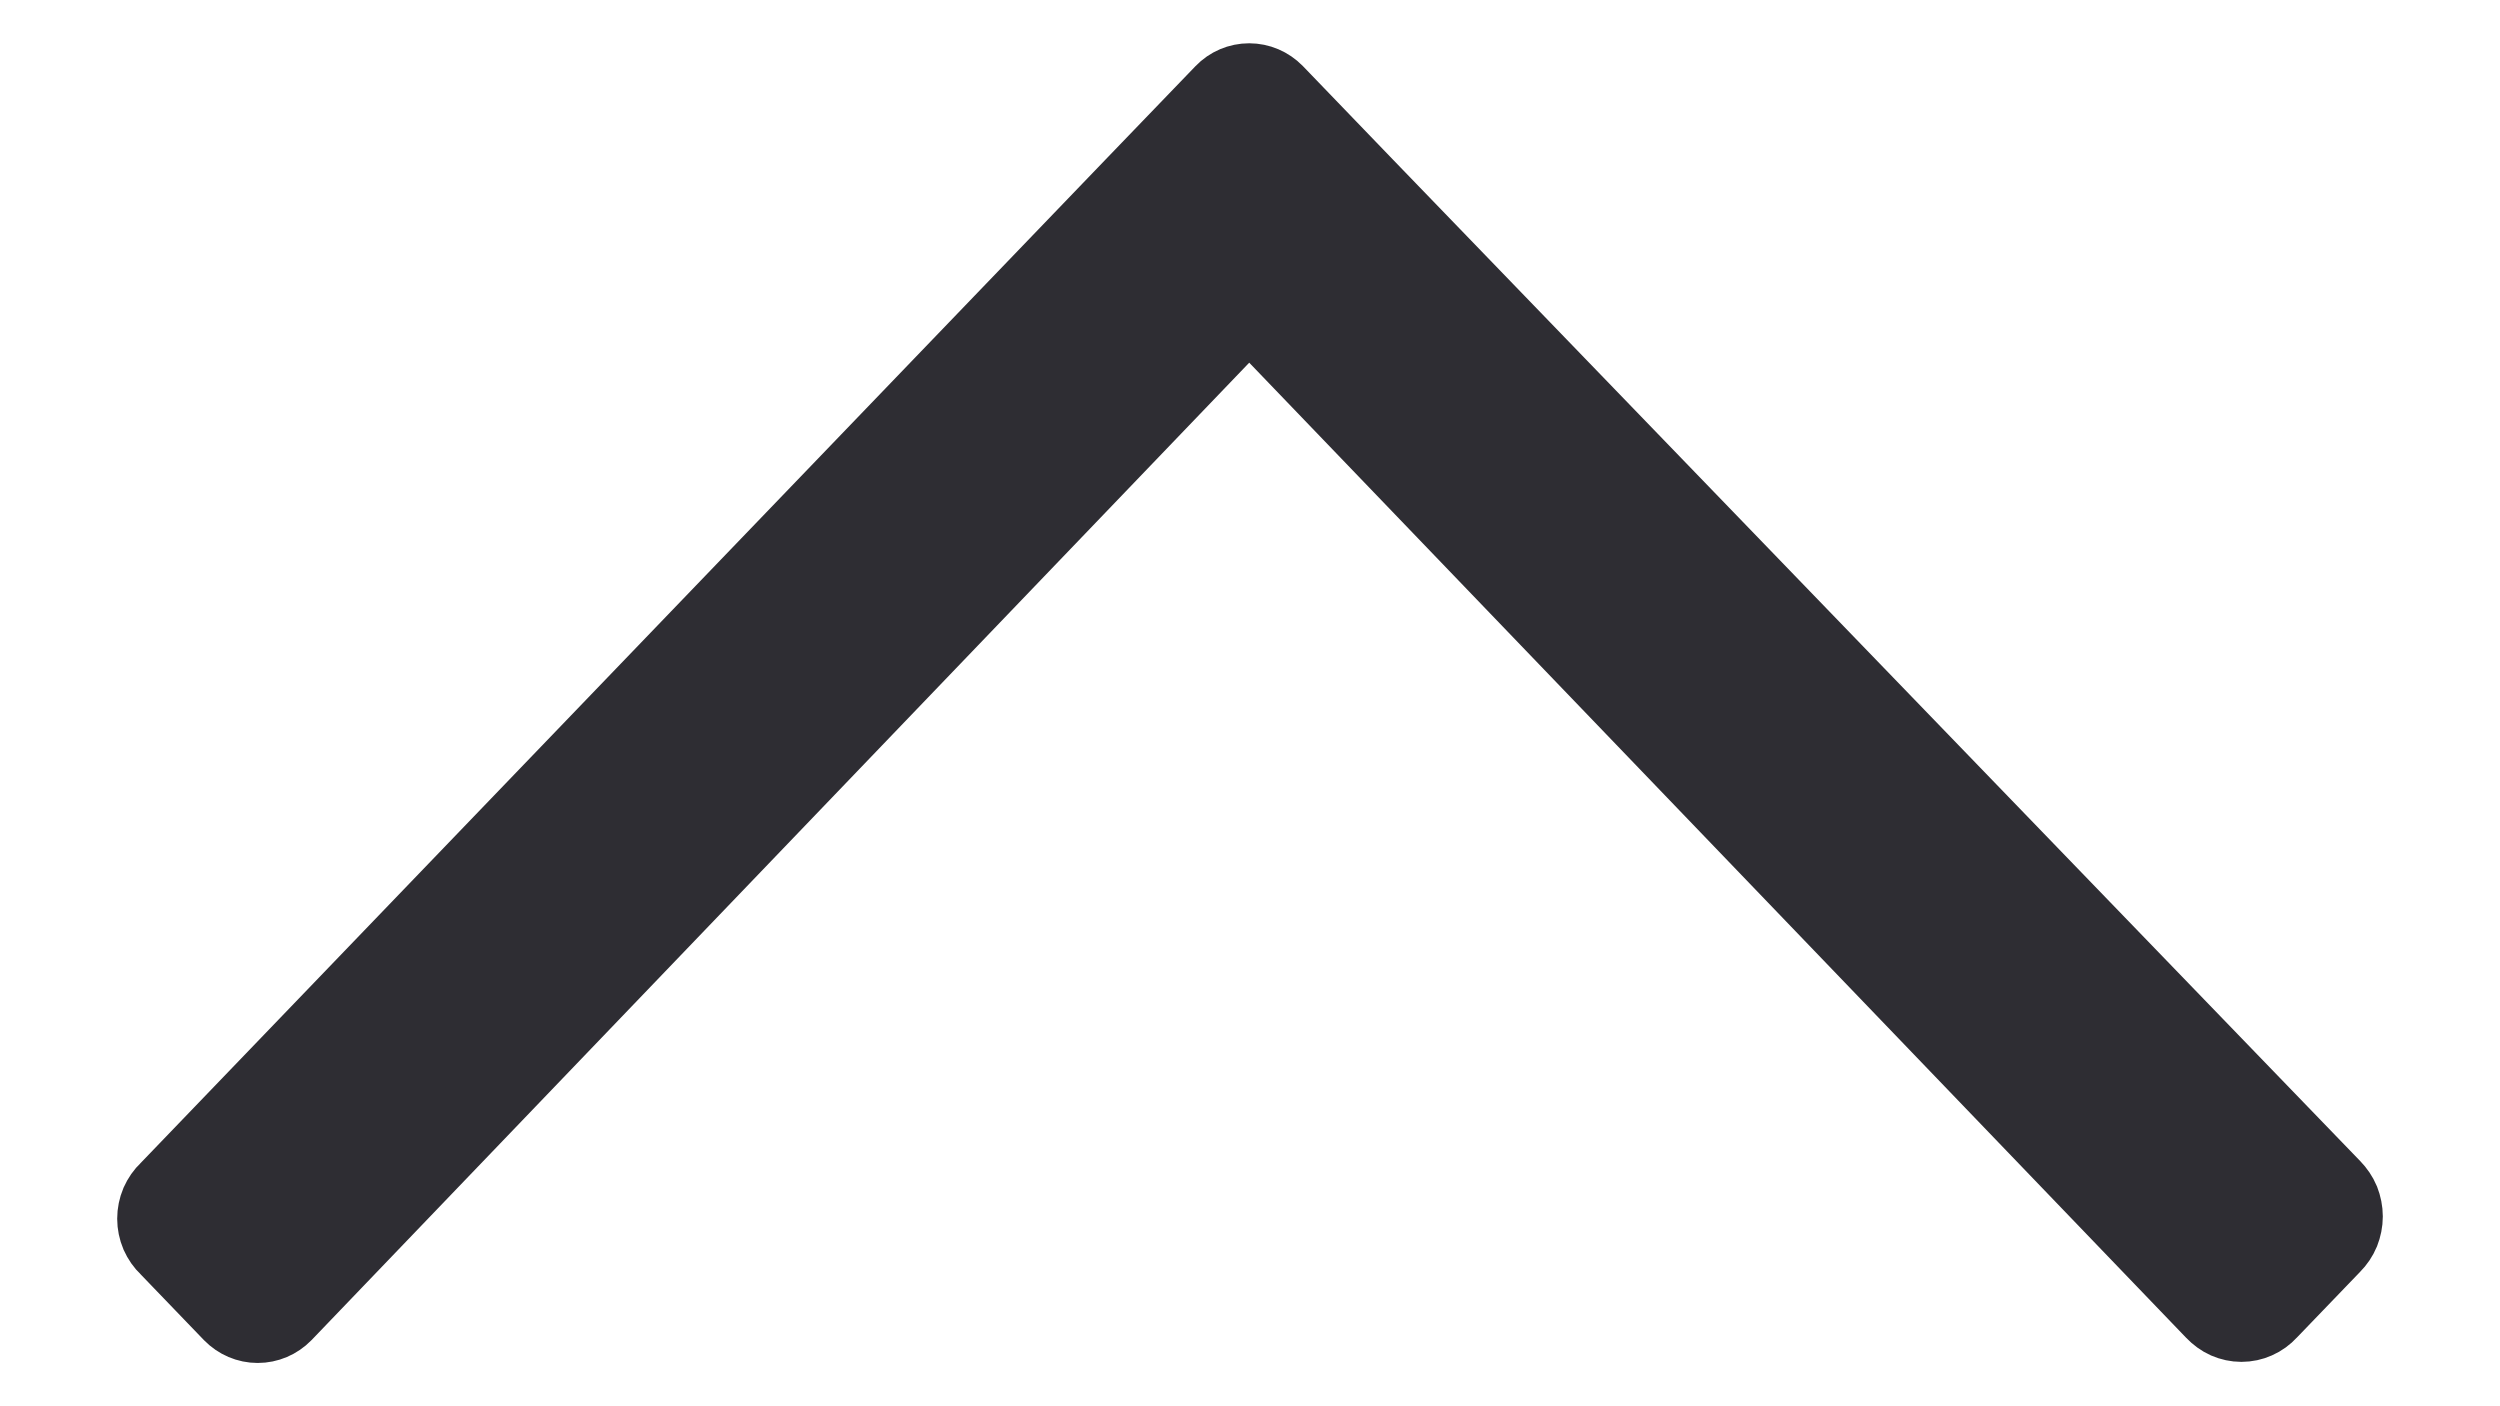 <svg width="16" height="9" viewBox="0 0 16 9" fill="none" xmlns="http://www.w3.org/2000/svg">
<path d="M8.159 0.597C8.115 0.552 8.056 0.527 7.995 0.527C7.933 0.527 7.874 0.552 7.831 0.597L7.257 1.193L1.077 7.62C1.053 7.642 1.034 7.67 1.02 7.701C1.007 7.732 1 7.766 1 7.8C1 7.833 1.007 7.867 1.02 7.898C1.034 7.929 1.053 7.957 1.077 7.979L1.485 8.403C1.529 8.448 1.588 8.473 1.649 8.473C1.711 8.473 1.77 8.448 1.814 8.403L7.831 2.131C7.874 2.087 7.933 2.062 7.995 2.062C8.056 2.062 8.115 2.087 8.159 2.131L14.172 8.389C14.195 8.413 14.222 8.433 14.251 8.446C14.281 8.459 14.313 8.466 14.345 8.466C14.378 8.466 14.41 8.459 14.439 8.446C14.469 8.433 14.496 8.413 14.518 8.389L14.926 7.965C14.949 7.942 14.968 7.914 14.981 7.883C14.993 7.852 15 7.819 15 7.785C15 7.752 14.993 7.718 14.981 7.687C14.968 7.656 14.949 7.629 14.926 7.605L8.733 1.193L8.159 0.597Z" fill="#2E2D33" stroke="#2E2D33" stroke-width="0.5" stroke-miterlimit="10"/>
</svg>

